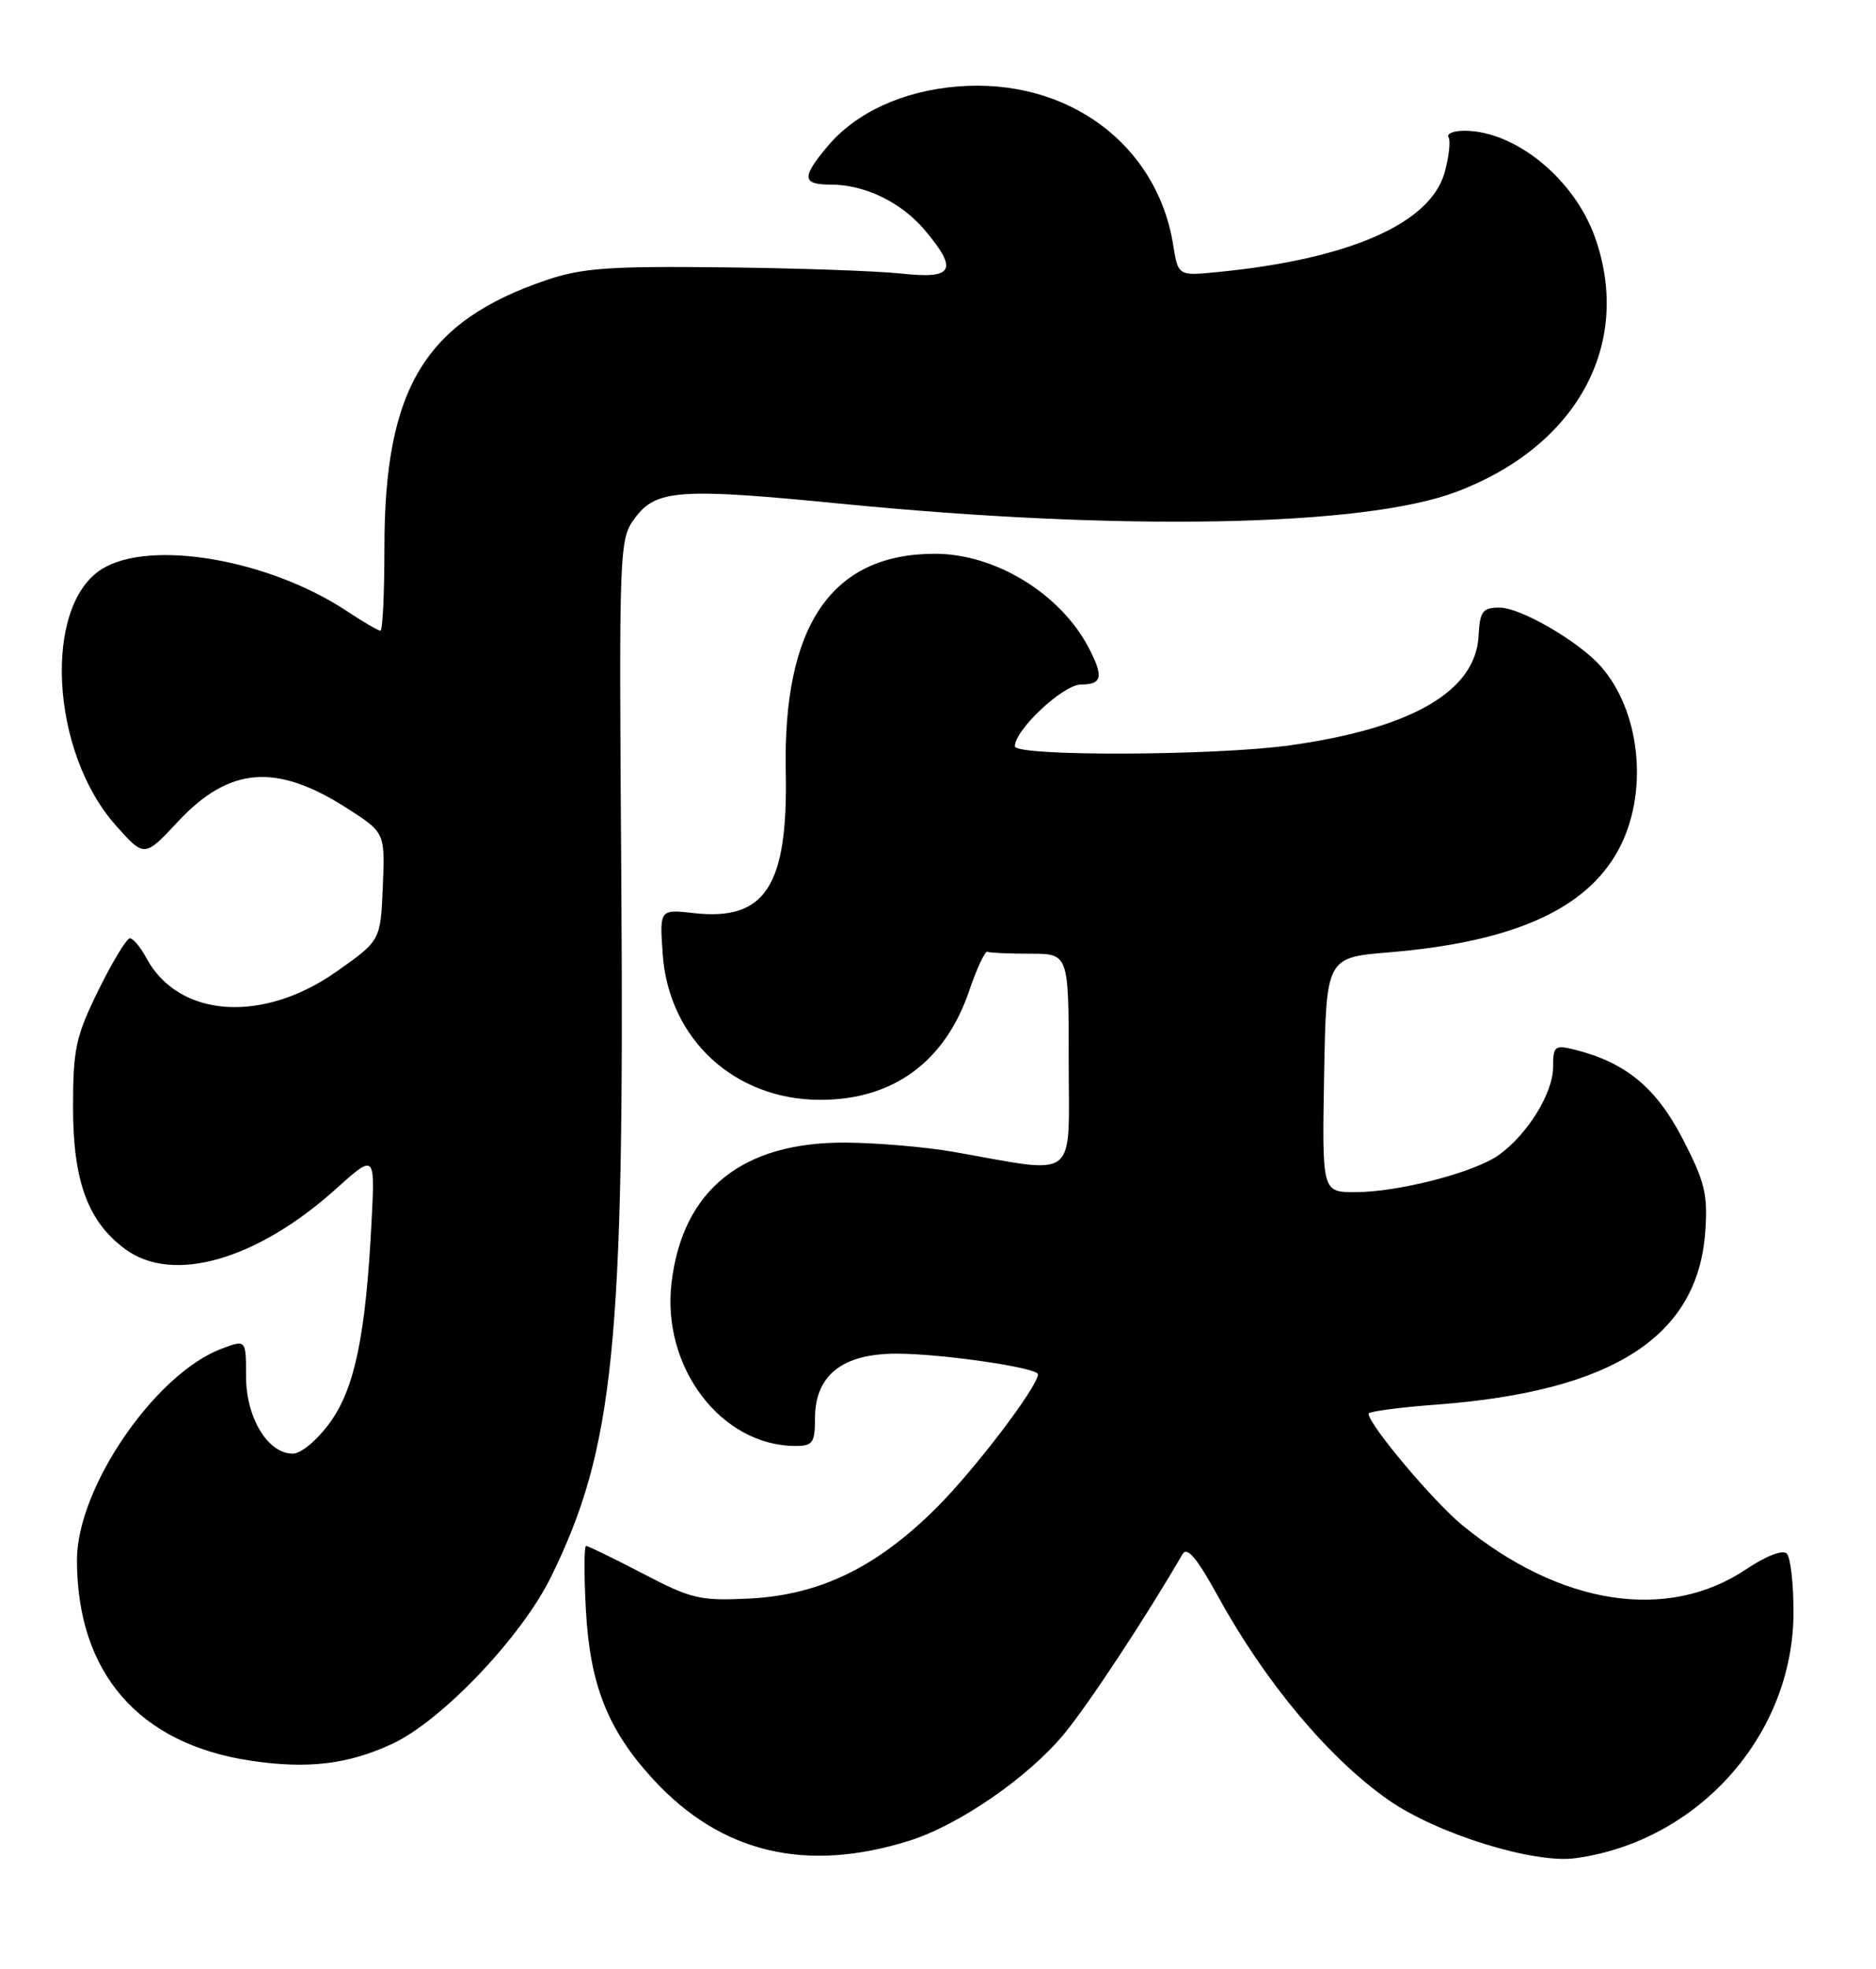 <?xml version="1.0" encoding="UTF-8" standalone="no"?>
<!DOCTYPE svg PUBLIC "-//W3C//DTD SVG 1.1//EN" "http://www.w3.org/Graphics/SVG/1.1/DTD/svg11.dtd" >
<svg xmlns="http://www.w3.org/2000/svg" xmlns:xlink="http://www.w3.org/1999/xlink" version="1.1" viewBox="0 0 244 256">
 <g >
 <path fill="currentColor"
d=" M 118.26 239.33 C 124.72 237.30 133.67 231.13 138.37 225.48 C 141.49 221.73 149.13 210.14 153.80 202.07 C 154.40 201.04 155.66 202.54 158.43 207.57 C 164.57 218.75 172.87 228.65 180.63 234.06 C 186.93 238.44 199.48 242.34 204.90 241.60 C 220.91 239.41 233.22 225.56 233.27 209.70 C 233.28 205.96 232.89 202.49 232.39 201.99 C 231.86 201.46 229.72 202.29 227.13 204.02 C 216.89 210.90 202.94 208.74 190.20 198.31 C 186.42 195.21 178.00 185.20 178.00 183.80 C 178.00 183.52 182.00 182.98 186.90 182.62 C 209.79 180.89 220.82 173.79 221.79 160.16 C 222.14 155.24 221.74 153.65 218.82 148.00 C 215.37 141.37 211.40 138.11 204.75 136.46 C 202.22 135.84 202.00 136.02 202.00 138.74 C 202.00 142.10 198.72 147.43 195.00 150.13 C 191.85 152.42 181.92 155.00 176.26 155.00 C 171.95 155.00 171.95 155.00 172.22 139.75 C 172.50 124.50 172.50 124.50 180.68 123.82 C 197.29 122.44 206.90 117.97 210.87 109.77 C 214.40 102.48 213.23 92.32 208.21 86.64 C 205.35 83.40 197.77 79.00 195.05 79.00 C 192.82 79.01 192.48 79.46 192.31 82.68 C 191.93 89.89 183.60 94.71 167.68 96.92 C 157.88 98.27 132.00 98.36 132.00 97.03 C 132.00 94.87 138.29 89.00 140.60 89.00 C 143.36 89.00 143.57 87.99 141.59 84.20 C 137.90 77.17 129.44 72.00 121.60 72.00 C 108.18 72.00 101.82 81.28 102.20 100.30 C 102.50 115.21 99.54 119.77 90.24 118.72 C 85.78 118.22 85.78 118.22 86.20 124.12 C 87.00 135.12 95.55 143.00 106.70 143.00 C 116.18 143.00 122.94 138.04 126.07 128.78 C 127.06 125.88 128.12 123.61 128.43 123.75 C 128.74 123.89 131.25 124.00 134.00 124.00 C 139.00 124.00 139.00 124.00 139.00 138.01 C 139.00 153.79 140.46 152.65 124.00 149.76 C 120.42 149.13 114.12 148.59 110.00 148.56 C 96.53 148.47 88.77 154.72 87.34 166.80 C 86.04 177.78 93.82 188.00 103.47 188.00 C 105.70 188.00 106.00 187.58 106.00 184.45 C 106.00 178.81 109.53 176.00 116.62 176.00 C 122.48 176.00 135.00 177.83 135.00 178.68 C 135.00 180.26 126.84 191.00 121.86 195.98 C 114.08 203.76 106.65 207.37 97.50 207.84 C 91.06 208.16 89.94 207.90 83.61 204.59 C 79.82 202.62 76.50 201.00 76.23 201.00 C 75.97 201.00 75.95 204.71 76.20 209.25 C 76.73 219.10 79.05 224.93 84.99 231.38 C 93.79 240.92 104.80 243.55 118.26 239.33 Z  M 51.00 226.74 C 57.47 223.73 67.85 212.82 71.68 205.00 C 79.88 188.26 81.23 174.86 80.81 114.33 C 80.50 70.79 80.53 70.13 82.60 67.33 C 85.33 63.65 88.42 63.43 109.25 65.48 C 145.85 69.09 177.26 68.50 189.33 63.98 C 205.09 58.08 212.37 44.79 207.46 30.88 C 204.78 23.29 197.09 17.00 190.47 17.00 C 189.05 17.00 188.12 17.38 188.40 17.84 C 188.69 18.31 188.46 20.36 187.90 22.41 C 186.06 29.06 175.50 33.70 158.37 35.37 C 153.24 35.88 153.24 35.88 152.59 31.85 C 150.49 18.71 138.78 10.10 124.58 11.24 C 117.44 11.81 111.34 14.62 107.63 19.03 C 104.24 23.06 104.32 24.00 108.03 24.00 C 112.49 24.00 117.23 26.30 120.30 29.94 C 124.66 35.13 124.02 36.31 117.25 35.57 C 114.09 35.23 103.62 34.86 94.00 34.76 C 79.17 34.59 75.66 34.85 71.00 36.44 C 55.26 41.80 50.00 50.50 50.00 71.16 C 50.00 77.12 49.77 82.00 49.48 82.00 C 49.19 82.00 47.22 80.85 45.09 79.44 C 34.98 72.75 19.63 70.10 13.31 73.95 C 5.56 78.68 6.54 97.73 15.03 107.28 C 18.78 111.50 18.78 111.50 23.14 106.83 C 29.82 99.67 35.94 99.19 45.13 105.08 C 50.08 108.26 50.08 108.26 49.79 115.27 C 49.50 122.28 49.50 122.28 43.80 126.30 C 34.15 133.12 23.20 132.34 19.02 124.53 C 18.27 123.14 17.32 122.00 16.89 122.00 C 16.47 122.00 14.63 125.03 12.81 128.73 C 9.85 134.75 9.50 136.35 9.50 143.98 C 9.50 153.61 11.45 158.87 16.33 162.44 C 22.50 166.95 33.42 163.82 43.68 154.59 C 48.78 150.01 48.78 150.01 48.33 158.76 C 47.58 173.58 46.15 180.50 42.91 184.97 C 41.24 187.26 39.16 189.00 38.07 189.00 C 34.83 189.00 32.00 184.32 32.00 178.95 C 32.00 174.17 32.00 174.17 28.87 175.34 C 20.20 178.56 9.99 193.45 10.01 202.85 C 10.02 217.50 18.03 226.74 32.60 228.92 C 40.02 230.03 45.26 229.40 51.00 226.74 Z "/>
</g>
</svg>